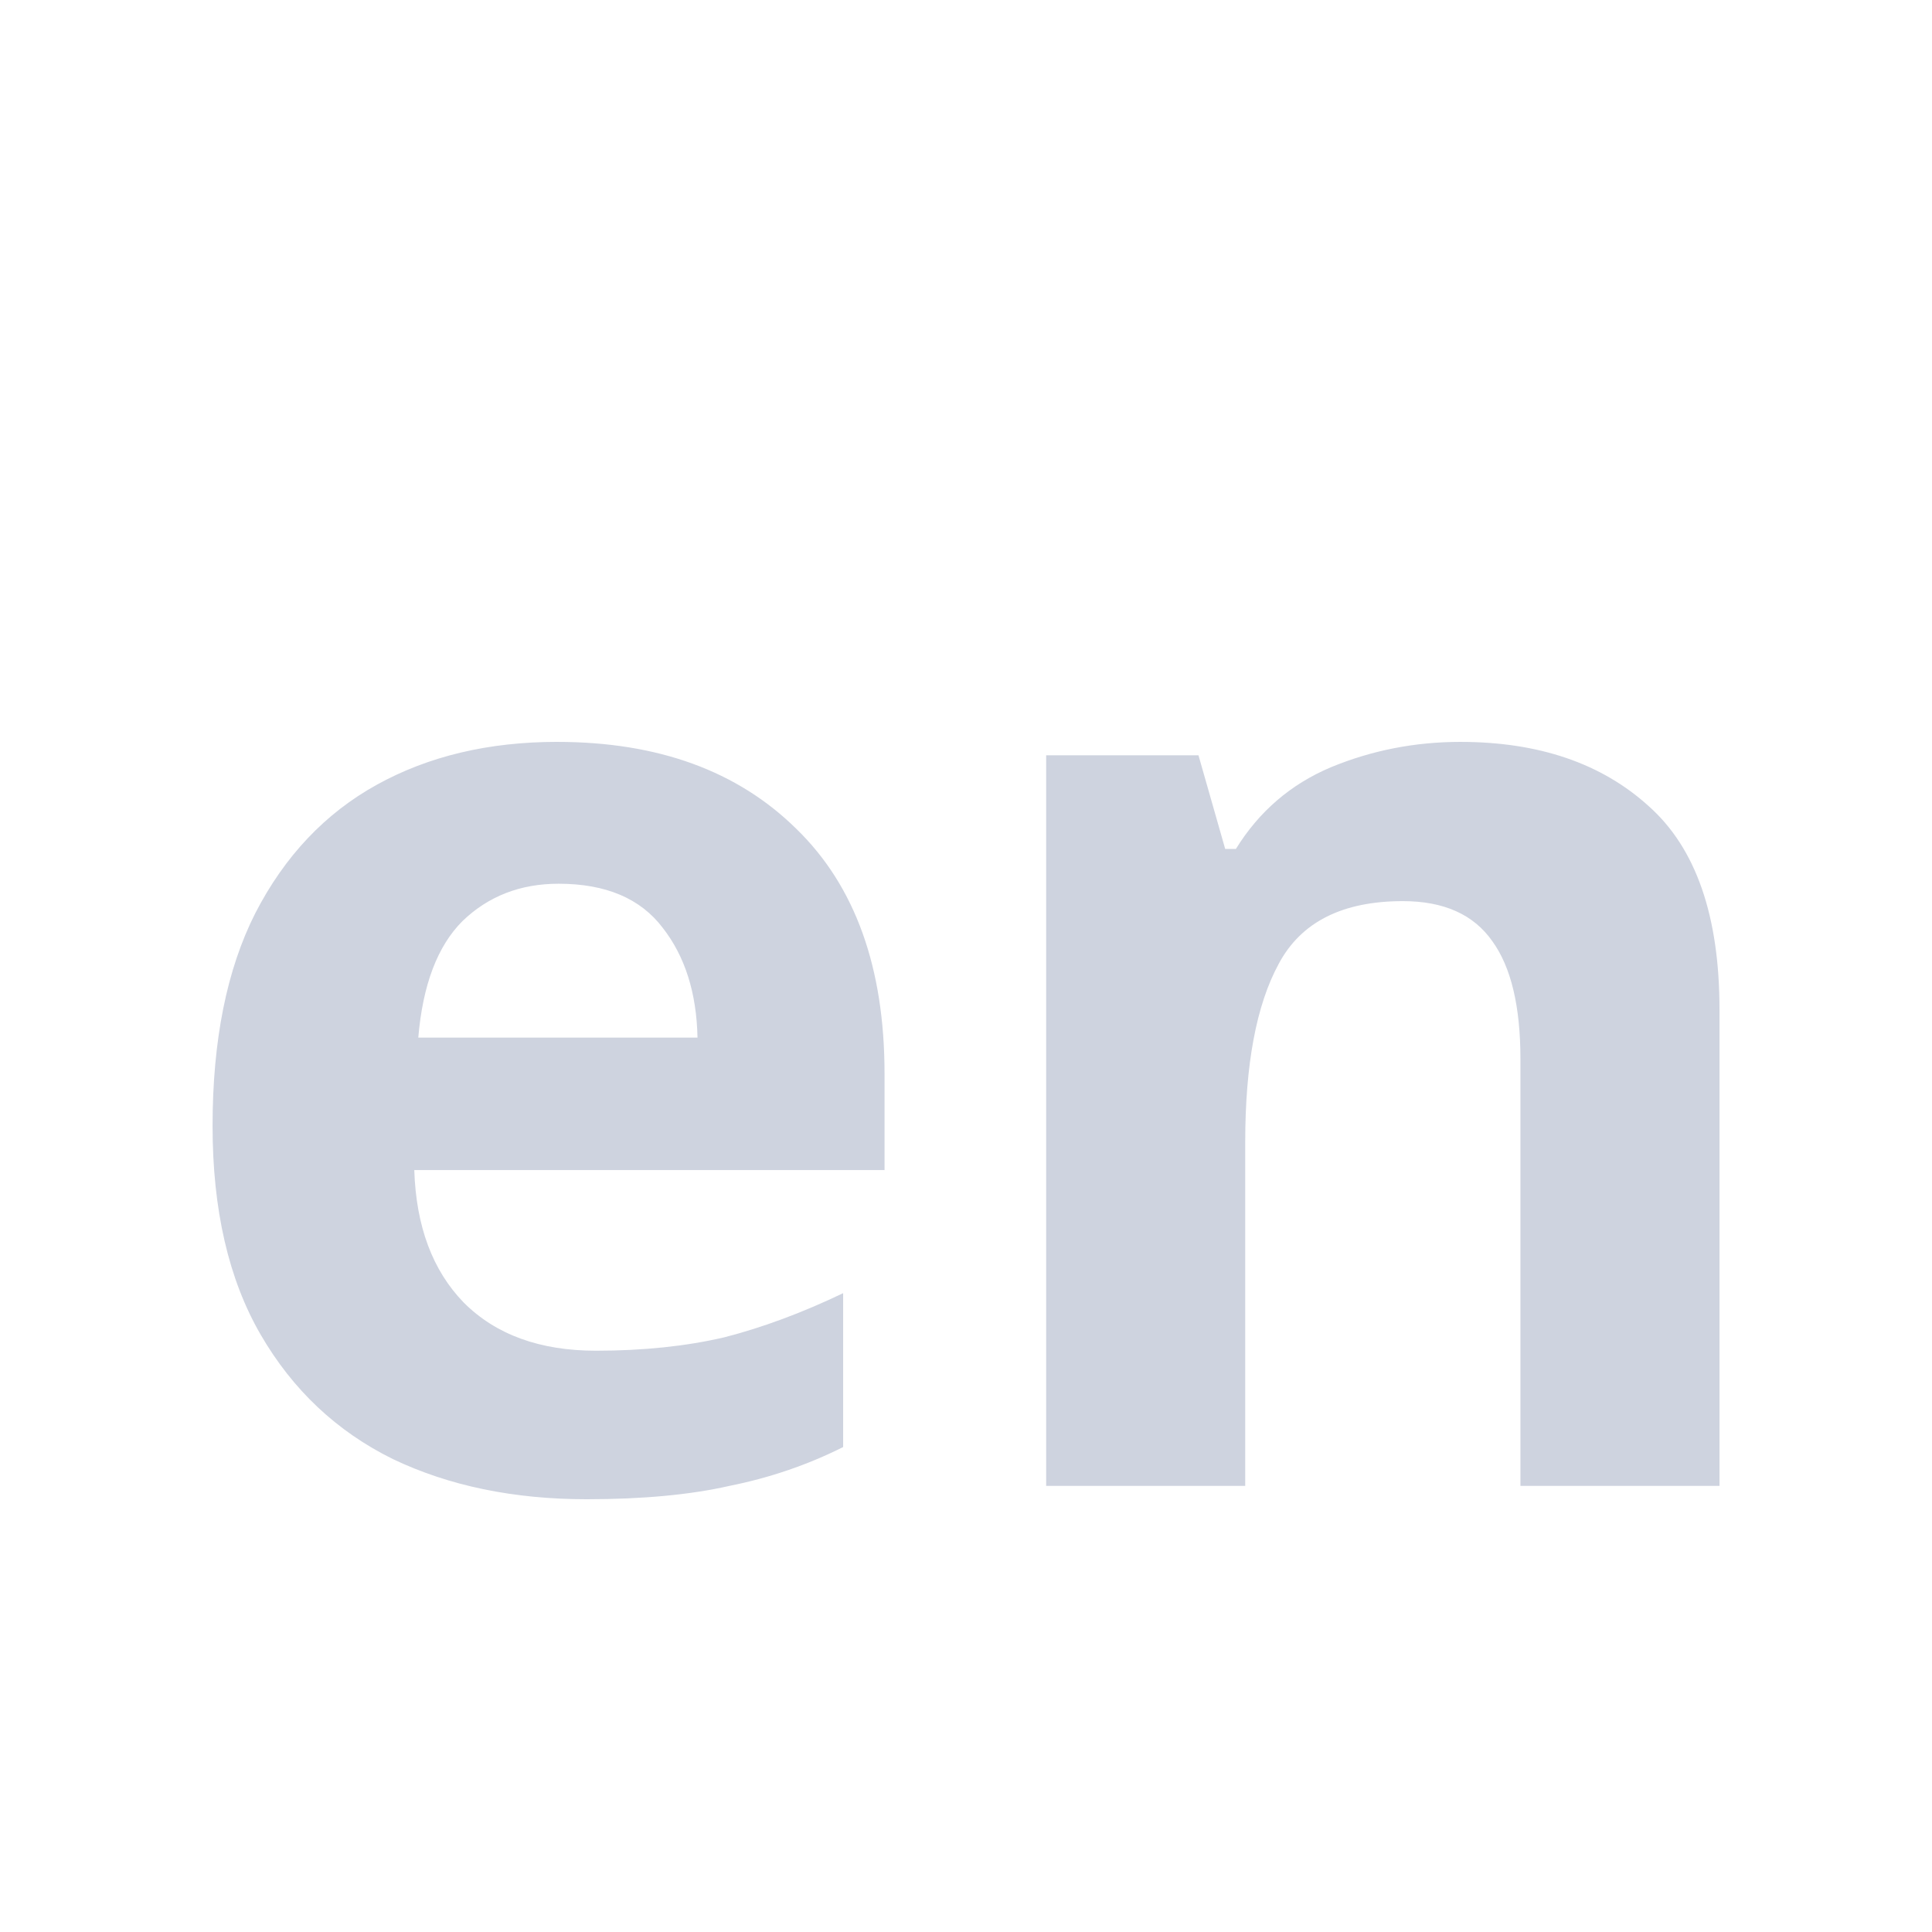 <?xml version="1.0" encoding="UTF-8"?>
<svg width="500" height="500" version="1.1" viewBox="0 0 132.29 132.29" xmlns="http://www.w3.org/2000/svg" xmlns:cc="http://creativecommons.org/ns#" xmlns:dc="http://purl.org/dc/elements/1.1/" xmlns:rdf="http://www.w3.org/1999/02/22-rdf-syntax-ns#">
 <path d="m99.993 50.8q8.05 0 12.898 4.398 4.848 4.306 4.848 13.927v32.618h-13.63v-29.228q0-5.406-1.921-8.063-1.921-2.749-6.129-2.749-6.221 0-8.508 4.306-2.287 4.215-2.287 12.186v23.547h-13.63v-50.026h10.429l1.83 6.414h0.732q2.378-3.848 6.495-5.589 4.208-1.741 8.873-1.741zm-61.839 0q10.337 0 16.375 5.955 6.038 5.864 6.038 16.767v6.597h-32.2q0.183 5.772 3.385 9.071 3.293 3.298 9.056 3.298 4.848 0 8.782-0.916 3.934-1.008 8.142-3.024v10.537q-3.659 1.833-7.776 2.657-4.025 0.916-9.788 0.916-7.501 0-13.264-2.749-5.763-2.84-9.056-8.521-3.293-5.681-3.293-14.293 0-8.796 2.927-14.568 3.019-5.864 8.325-8.796 5.306-2.932 12.35-2.932zm0.092 9.712q-3.934 0-6.586 2.565-2.561 2.565-3.019 7.971h19.119q-0.092-4.581-2.378-7.513-2.287-3.023-7.135-3.023z" fill="#ced3df" style="font-variant-caps:normal;font-variant-east-asian:normal;font-variant-ligatures:normal;font-variant-numeric:normal;white-space:pre"/>
</svg>

